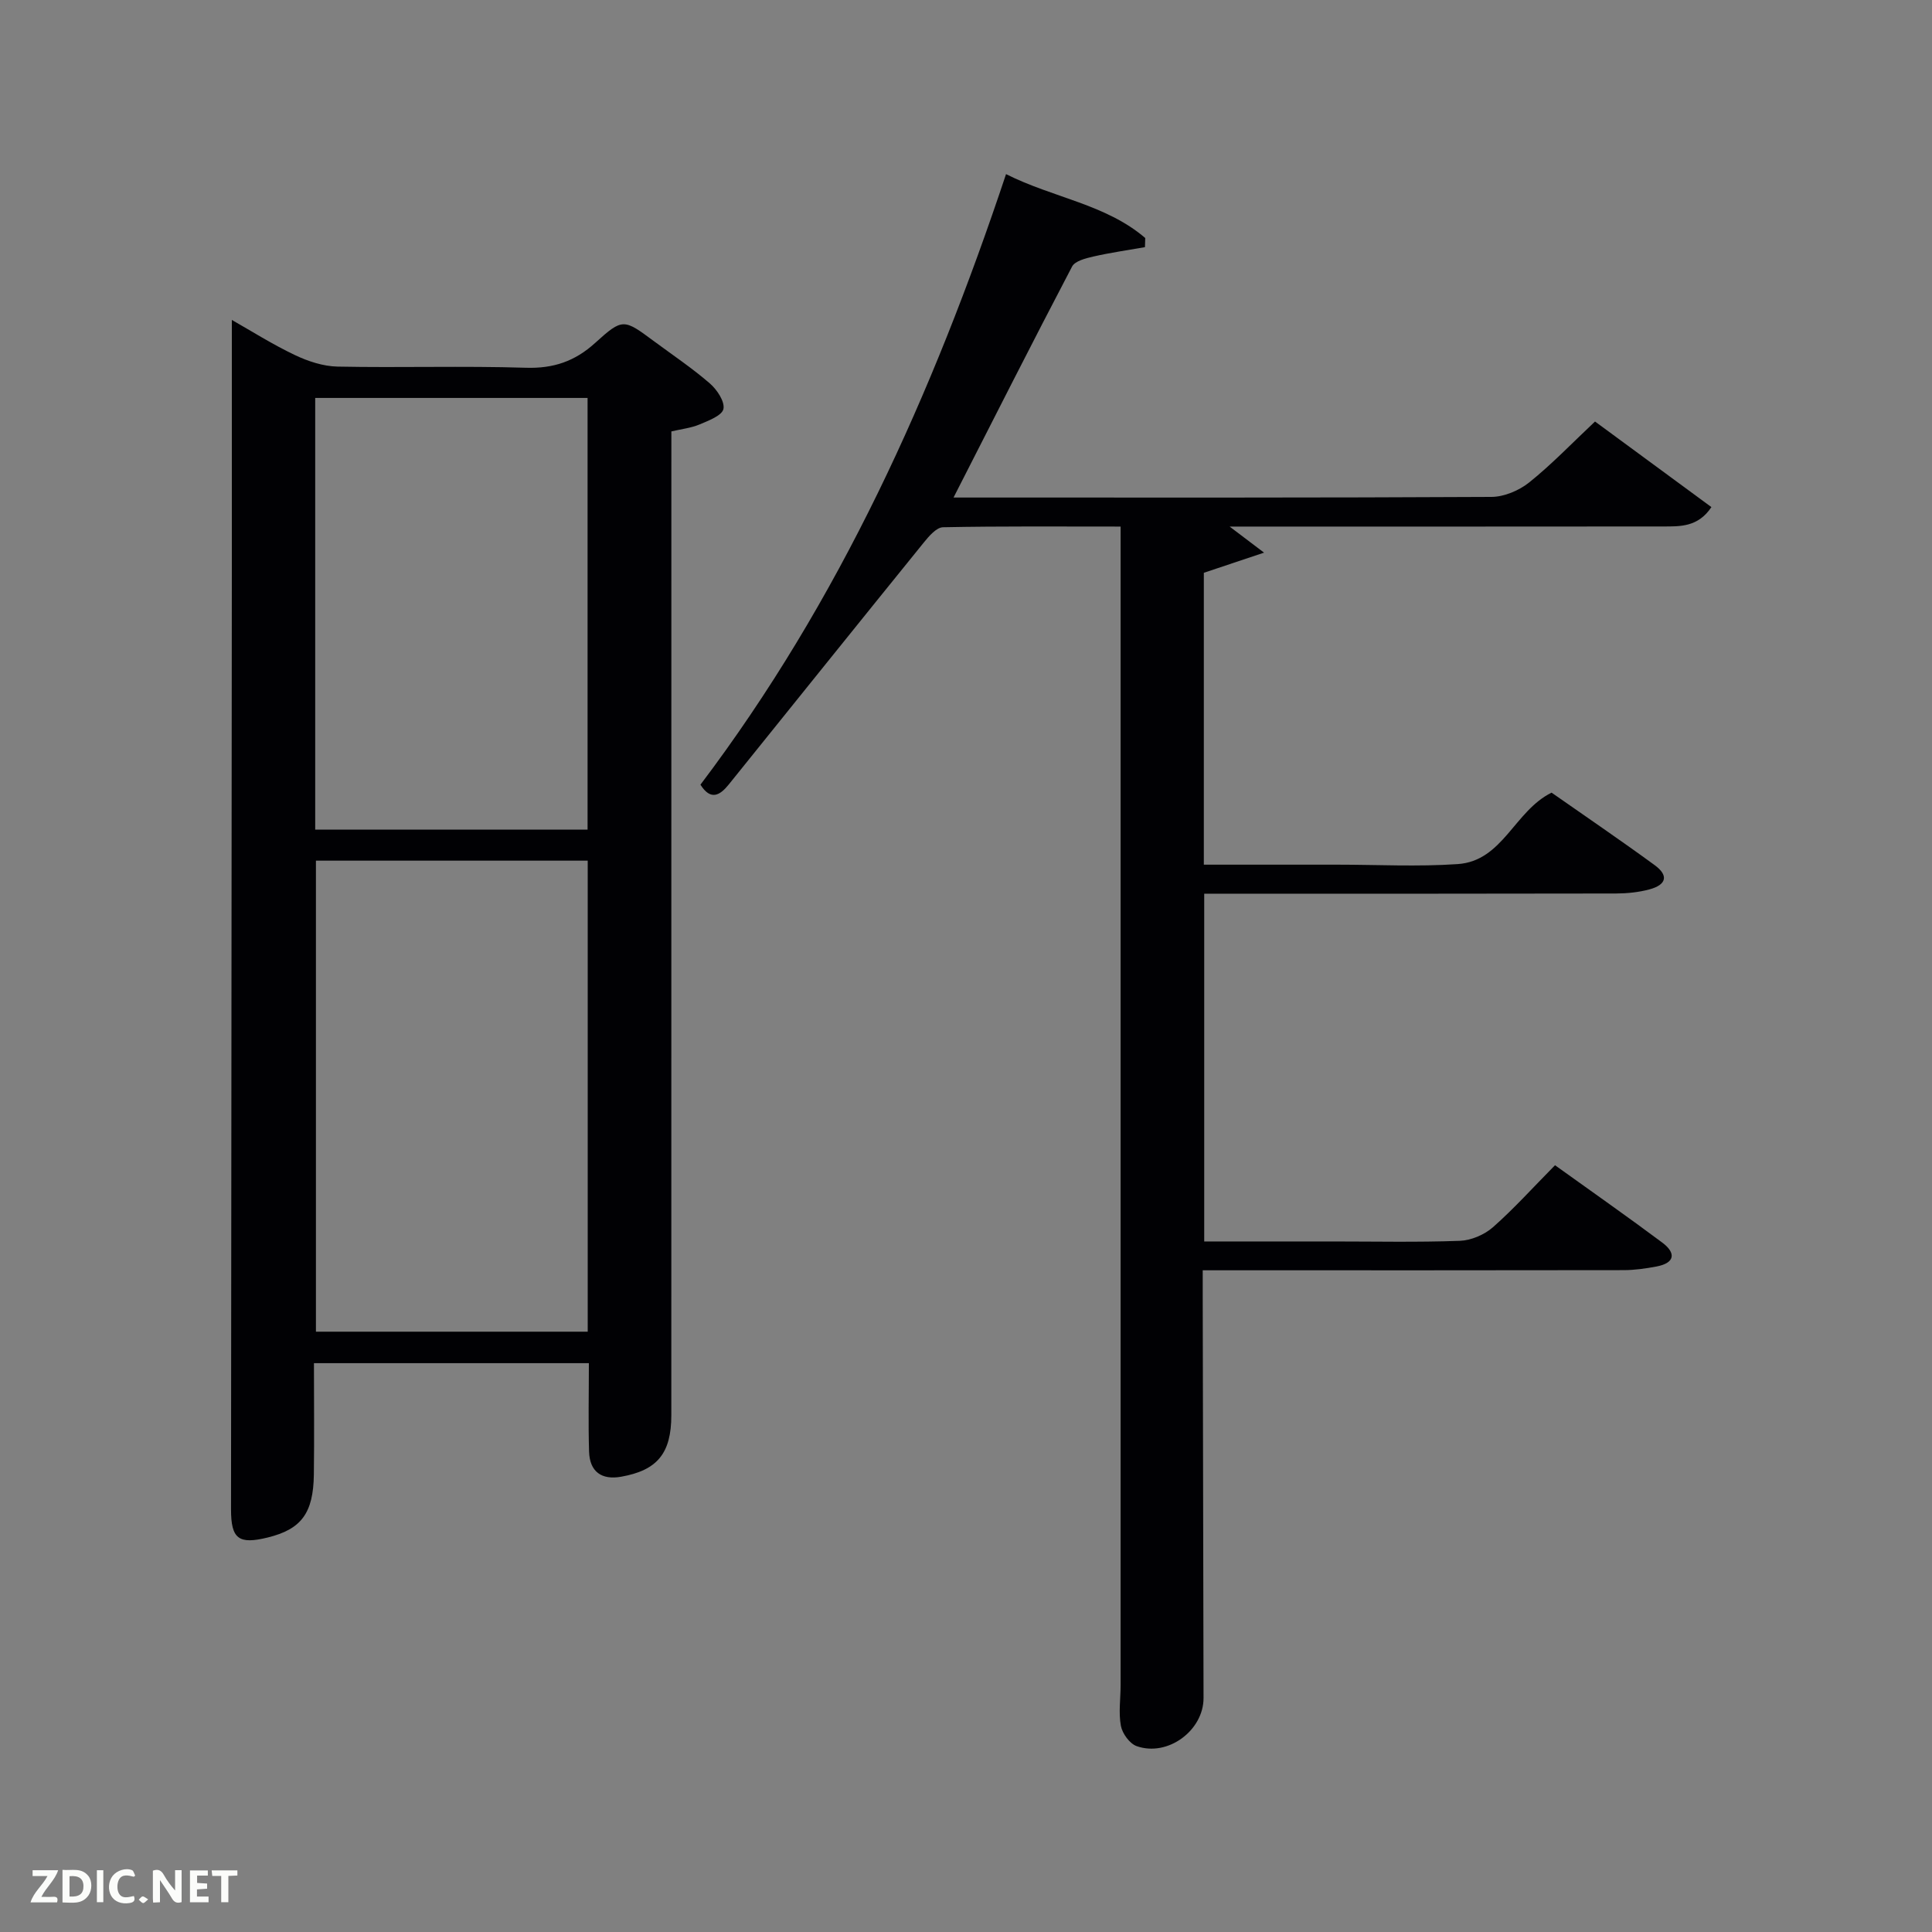 <svg enable-background="new 0 0 400 400" viewBox="0 0 400 400" xmlns="http://www.w3.org/2000/svg"><rect x="0" y="0" width="400" height="400" fill="#808080" stroke="none"/><path d="m121.92 282.23c-19.22 0-37.81 0-56.92 0 0 7.84.08 15.45-.02 23.07-.11 8.01-2.61 11.31-9.54 13.02-6.05 1.49-7.61.29-7.61-5.83.06-64.81.12-129.62.17-194.43.01-17.13 0-34.26 0-51.82 3.99 2.26 8.37 5.04 13.03 7.26 2.73 1.3 5.88 2.34 8.86 2.4 12.99.26 26-.17 38.98.24 5.72.18 10.15-1.33 14.35-5.14 5.72-5.19 5.92-4.99 12.2-.34 3.88 2.87 7.9 5.57 11.54 8.72 1.48 1.28 3.13 3.75 2.82 5.29-.29 1.37-3.09 2.42-4.95 3.21-1.77.74-3.76.95-5.83 1.44v6.25c0 65.81 0 131.62-.01 197.43 0 7.9-2.9 11.41-10.39 12.74-4.05.72-6.51-1.03-6.64-5.2-.18-5.97-.04-11.95-.04-18.31zm-56.51-104.04v97.52h56.27c0-32.65 0-65.02 0-97.52-18.91 0-37.5 0-56.27 0zm56.24-6.42c0-30.09 0-59.79 0-89.38-19.06 0-37.77 0-56.39 0v89.38z" fill="#010104"/><path d="m321.95 241.25c7.69 5.52 15.03 10.66 22.21 16.02 2.84 2.12 2.68 4.2-1.17 4.94-2.27.43-4.59.76-6.89.76-27 .05-53.99.03-80.99.03-1.81 0-3.62 0-6.1 0v5.58c.06 27.66.11 55.32.17 82.98.01 6.71-7.4 12.23-13.84 9.96-1.45-.51-2.97-2.6-3.27-4.19-.51-2.73-.06-5.63-.06-8.46 0-78.32 0-156.64 0-234.96 0-1.46 0-2.92 0-4.89-12.55 0-24.66-.1-36.77.14-1.35.03-2.9 1.83-3.96 3.14-13.5 16.67-26.93 33.4-40.39 50.11-1.84 2.29-3.75 3.4-5.87.05 28.76-38.04 48.1-80.89 63.27-126.41 9.77 4.92 20.64 6.21 28.82 13.23-.02.63-.04 1.26-.06 1.89-3.58.63-7.18 1.14-10.72 1.95-1.57.36-3.77.92-4.37 2.07-8.24 15.72-16.24 31.56-24.54 47.82h4.88c35.49 0 70.99.06 106.48-.13 2.65-.01 5.74-1.33 7.84-3.01 4.65-3.73 8.81-8.08 13.61-12.6 8.02 5.9 15.98 11.74 24.1 17.72-2.79 4.18-6.51 4-10.07 4.01-27.83.03-55.66.02-83.49.02-1.8 0-3.59 0-6.19 0 2.35 1.78 4.07 3.08 7.13 5.4-5.08 1.7-8.81 2.95-12.47 4.17v60.43h25.58 2c8.33 0 16.7.45 24.99-.12 9.34-.64 11.72-11 19.43-14.79 6.94 4.86 14.23 9.81 21.33 15 2.95 2.15 2.48 4.08-1.11 5.04-2.22.59-4.59.83-6.89.84-26.5.06-52.99.04-79.49.04-1.81 0-3.62 0-5.76 0v72h26.43c8.83 0 17.67.19 26.49-.13 2.34-.09 5.07-1.25 6.84-2.8 4.38-3.86 8.28-8.21 12.87-12.85z" fill="#010104"/><g fill="#fbfcfa"><path d="m37.59 393.81c-.92.31-1.52.05-2-.78-.7-1.2-1.52-2.34-2.47-3.78v4.59c-.55.03-.95.05-1.41.07-.03-.37-.06-.64-.06-.91 0-1.91 0-3.81 0-5.7 1.13-.41 1.77-.03 2.29.91.62 1.11 1.38 2.14 2.31 3.19v-4.2h1.35v6.61z"/><path d="m12.94 393.88v-6.75c1.9.19 3.93-.54 5.37 1.29.8 1.01.78 2.88.03 3.97-1.37 1.97-3.4 1.51-5.4 1.49m1.45-1.22c2.04.12 2.92-.58 2.89-2.21-.03-1.51-.98-2.19-2.89-2z"/><path d="m11.81 393.87h-5.49c.68-2.18 2.47-3.48 3.51-5.45h-3.08v-1.21h5.29c-.71 2.13-2.44 3.48-3.47 5.51.86 0 1.63.04 2.39-.01.79-.05 1.14.21.85 1.16"/><path d="m39.33 393.86v-6.61h3.7v1.07h-2.22v1.52c.68.04 1.34.09 2.07.13v1.07c-.72.05-1.38.09-2.1.14v1.48h2.4v1.19h-3.85z"/><path d="m27.71 388.56c-1.15-.3-2.46-.61-3.1.64-.37.73-.41 1.93-.06 2.67.63 1.35 1.99.93 3.17.68.35.94-.01 1.32-.93 1.46-1.62.25-3.05-.27-3.76-1.48-.72-1.24-.6-3.03.31-4.17.88-1.11 2.71-1.7 4-1.16.32.13.44.74.65 1.12-.1.08-.19.16-.28.24"/><path d="m49.15 387.24v1.07c-.59.02-1.17.05-1.87.08v5.44h-1.48v-5.44h-1.85c-.05-.4-.08-.73-.13-1.15z"/><path d="m20.06 387.21h1.33v6.62h-1.33z"/><path d="m30.68 393.25c-.49.38-.8.79-1.05.76-.32-.05-.6-.45-.9-.7.26-.24.51-.64.8-.67.29-.04.62.3 1.15.61"/></g></svg>